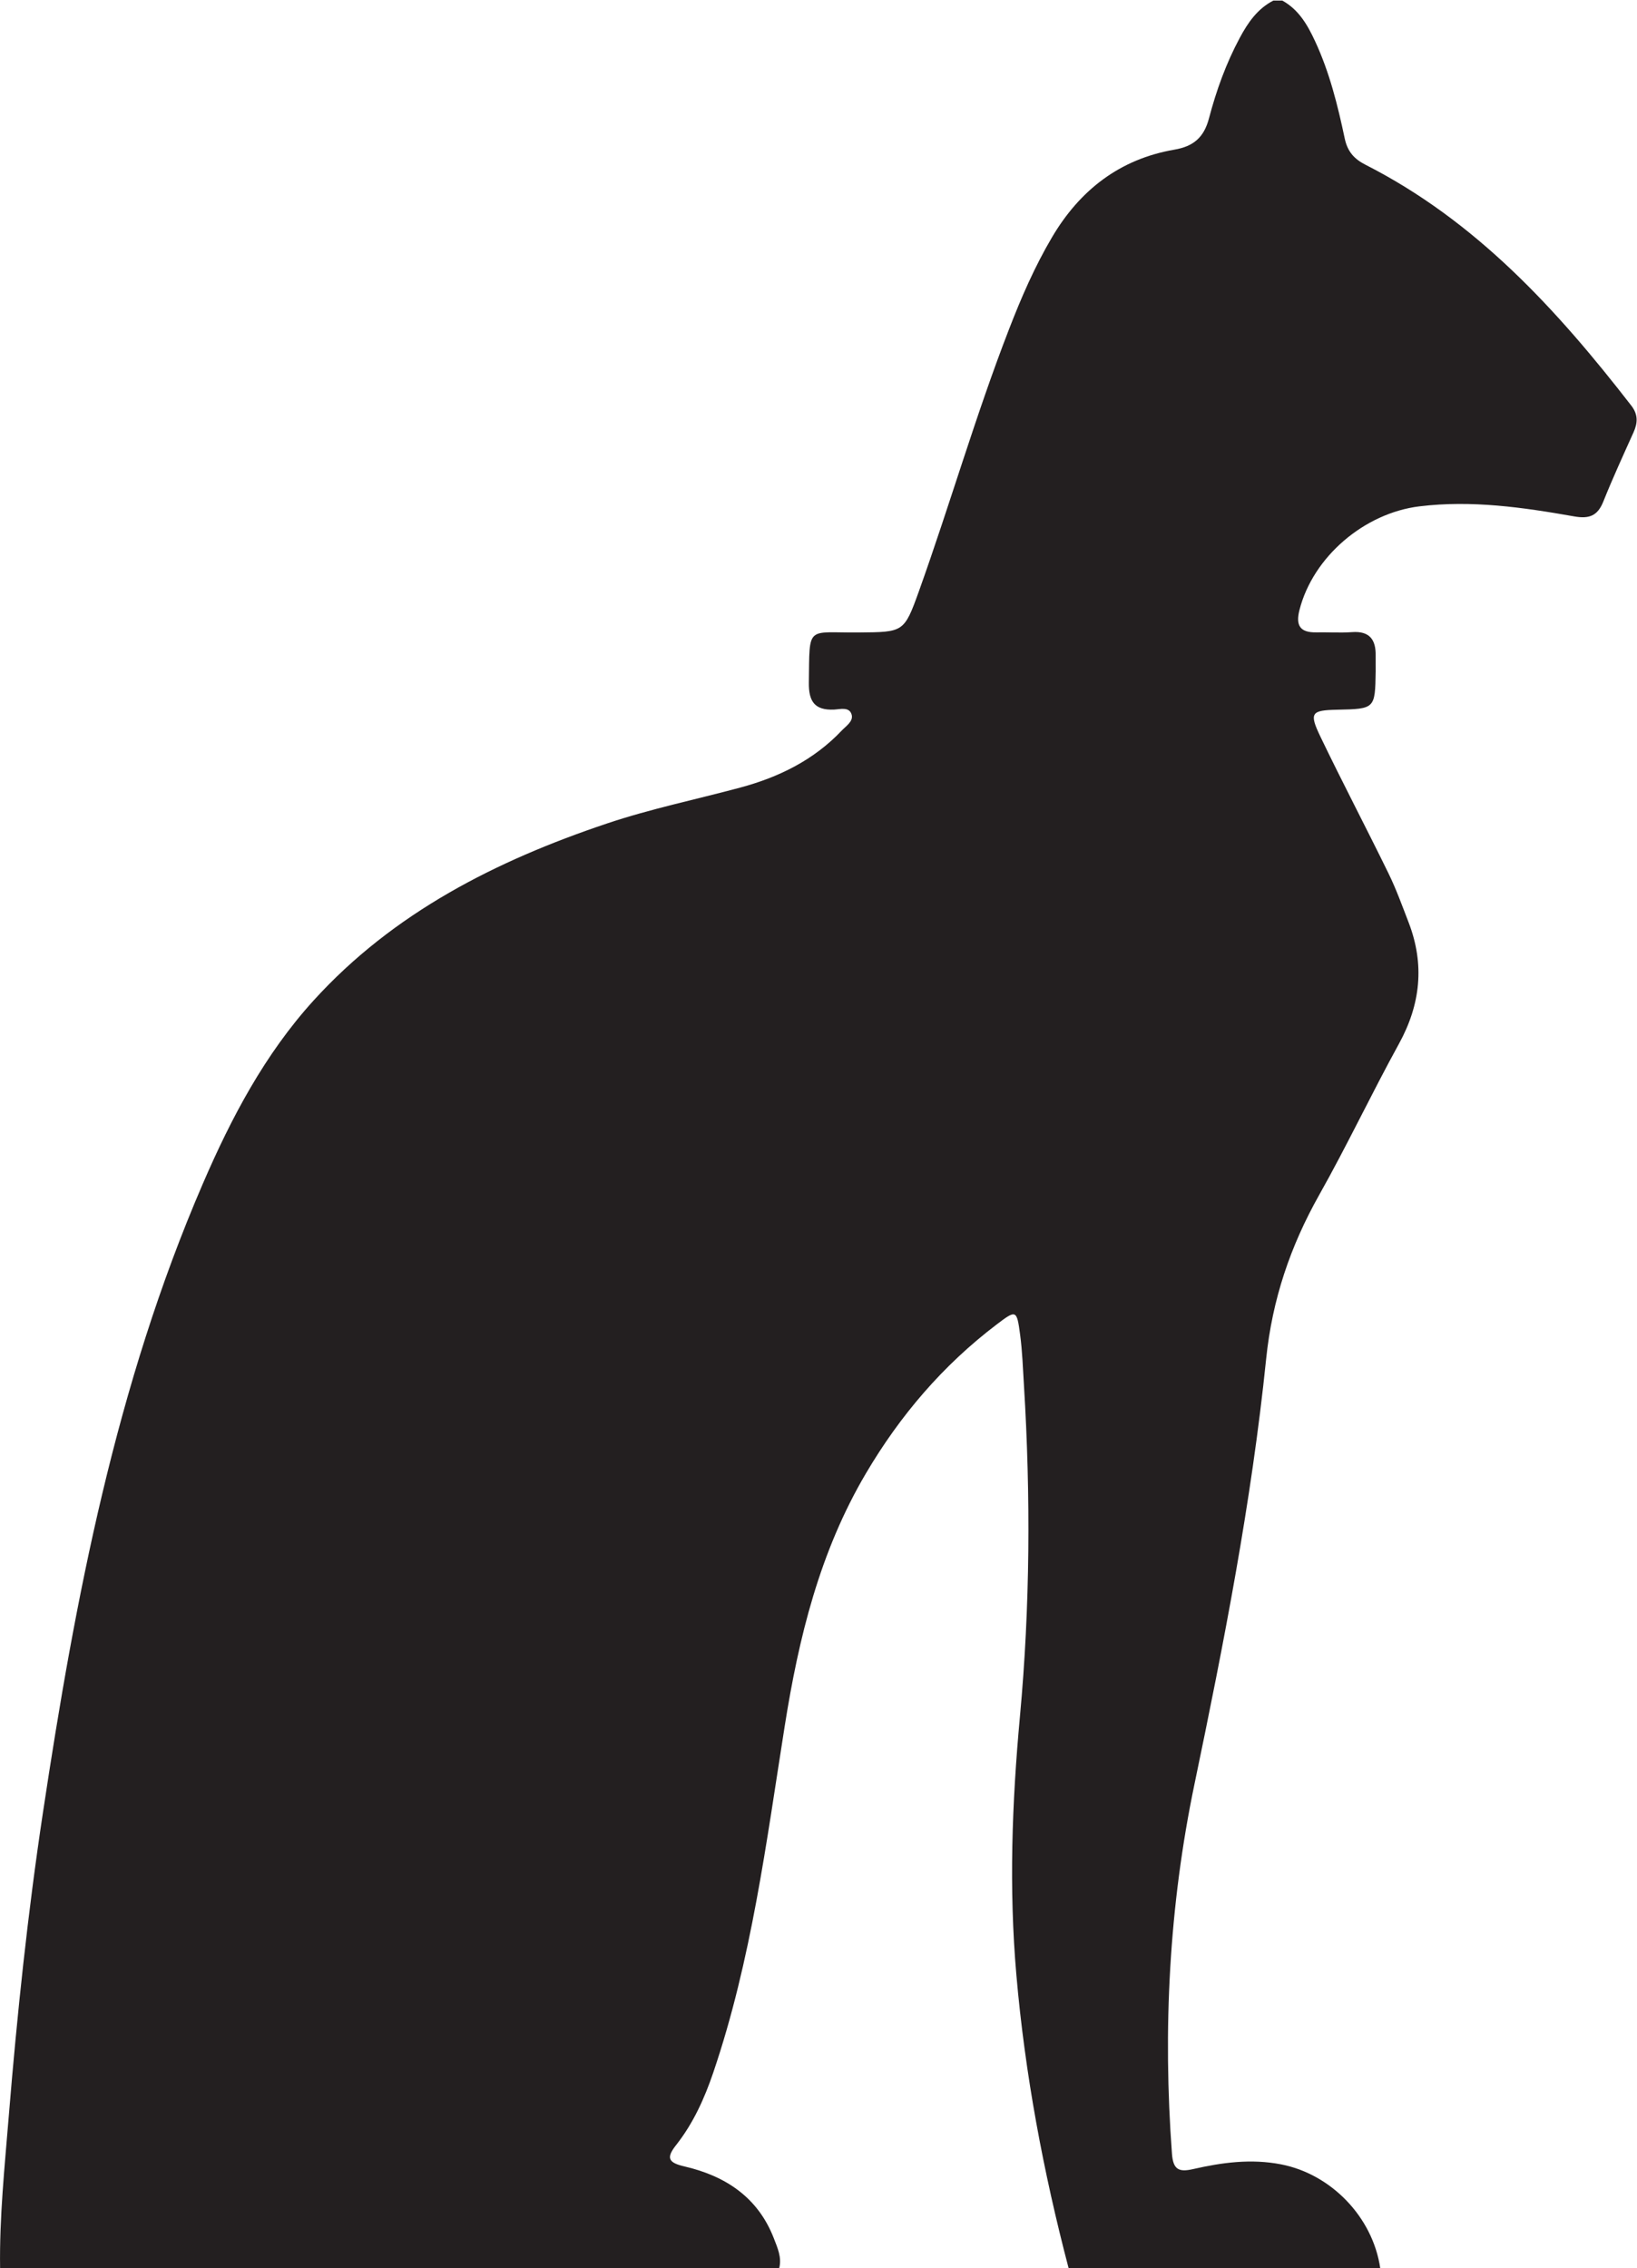 <svg xmlns="http://www.w3.org/2000/svg" viewBox="0 0 93.333 129.333"><defs><clipPath id="a" clipPathUnits="userSpaceOnUse"><path d="M0 97h70V0H0z"/></clipPath></defs><g clip-path="url(#a)" transform="matrix(1.333 0 0 -1.333 0 129.333)"><path d="M54.845 97h-.381c-.681-.352-1.088-.943-1.437-1.595-.586-1.093-1.004-2.254-1.317-3.444-.213-.809-.653-1.197-1.481-1.339-2.337-.403-4.041-1.73-5.23-3.743-.742-1.256-1.32-2.588-1.844-3.945-1.428-3.683-2.52-7.48-3.85-11.196-.636-1.774-.662-1.75-2.567-1.769-2.266-.022-2.107.353-2.142-2.146-.011-.792.24-1.192 1.08-1.152.26.013.652.131.75-.215.082-.288-.24-.488-.431-.69-1.192-1.257-2.686-1.989-4.338-2.433-1.898-.51-3.833-.909-5.691-1.533-4.742-1.592-9.138-3.813-12.554-7.574-2.085-2.295-3.52-5.017-4.738-7.84-3.714-8.604-5.454-17.708-6.838-26.9-.65-4.305-1.105-8.634-1.46-12.97C.2 4.347-.028 2.18.004 0h33.324c.118.461-.074.874-.231 1.281-.68 1.753-2.07 2.667-3.827 3.073-.694.16-.782.368-.351.914.732.928 1.214 1.996 1.59 3.105 1.633 4.807 2.264 9.822 3.052 14.8.6 3.8 1.499 7.474 3.477 10.827 1.462 2.48 3.295 4.625 5.595 6.372.83.63.857.63.999-.44.095-.717.12-1.444.164-2.167.289-4.727.264-9.453-.172-14.17-.34-3.68-.474-7.354-.153-11.044.37-4.253 1.153-8.427 2.235-12.55h13.329c-.323 2.192-2.104 4.024-4.24 4.44-1.284.25-2.528.081-3.768-.203-.598-.136-.848-.029-.9.65-.394 5.318-.124 10.604.963 15.82 1.256 6.024 2.438 12.062 3.065 18.183.26 2.543 1.034 4.826 2.274 7.027 1.194 2.12 2.233 4.324 3.406 6.456.928 1.688 1.105 3.396.415 5.19-.273.706-.53 1.422-.862 2.101-.957 1.96-1.971 3.888-2.914 5.853-.488 1.015-.387 1.124.709 1.147 1.63.035 1.632.035 1.657 1.643.004.221-.005.442-.001.663.014.688-.256 1.07-1.015 1.013-.505-.037-1.015 0-1.522-.01-.692-.013-.892.288-.722.955.579 2.28 2.779 4.15 5.136 4.436 2.239.272 4.428-.044 6.612-.43.649-.116 1.006.025 1.25.638.399.997.848 1.974 1.289 2.953.185.41.2.767-.092 1.145-3.178 4.105-6.641 7.9-11.371 10.306-.496.252-.771.574-.888 1.125-.3 1.42-.65 2.83-1.267 4.158-.324.698-.697 1.35-1.403 1.74" fill="#231f20"/></g></svg>